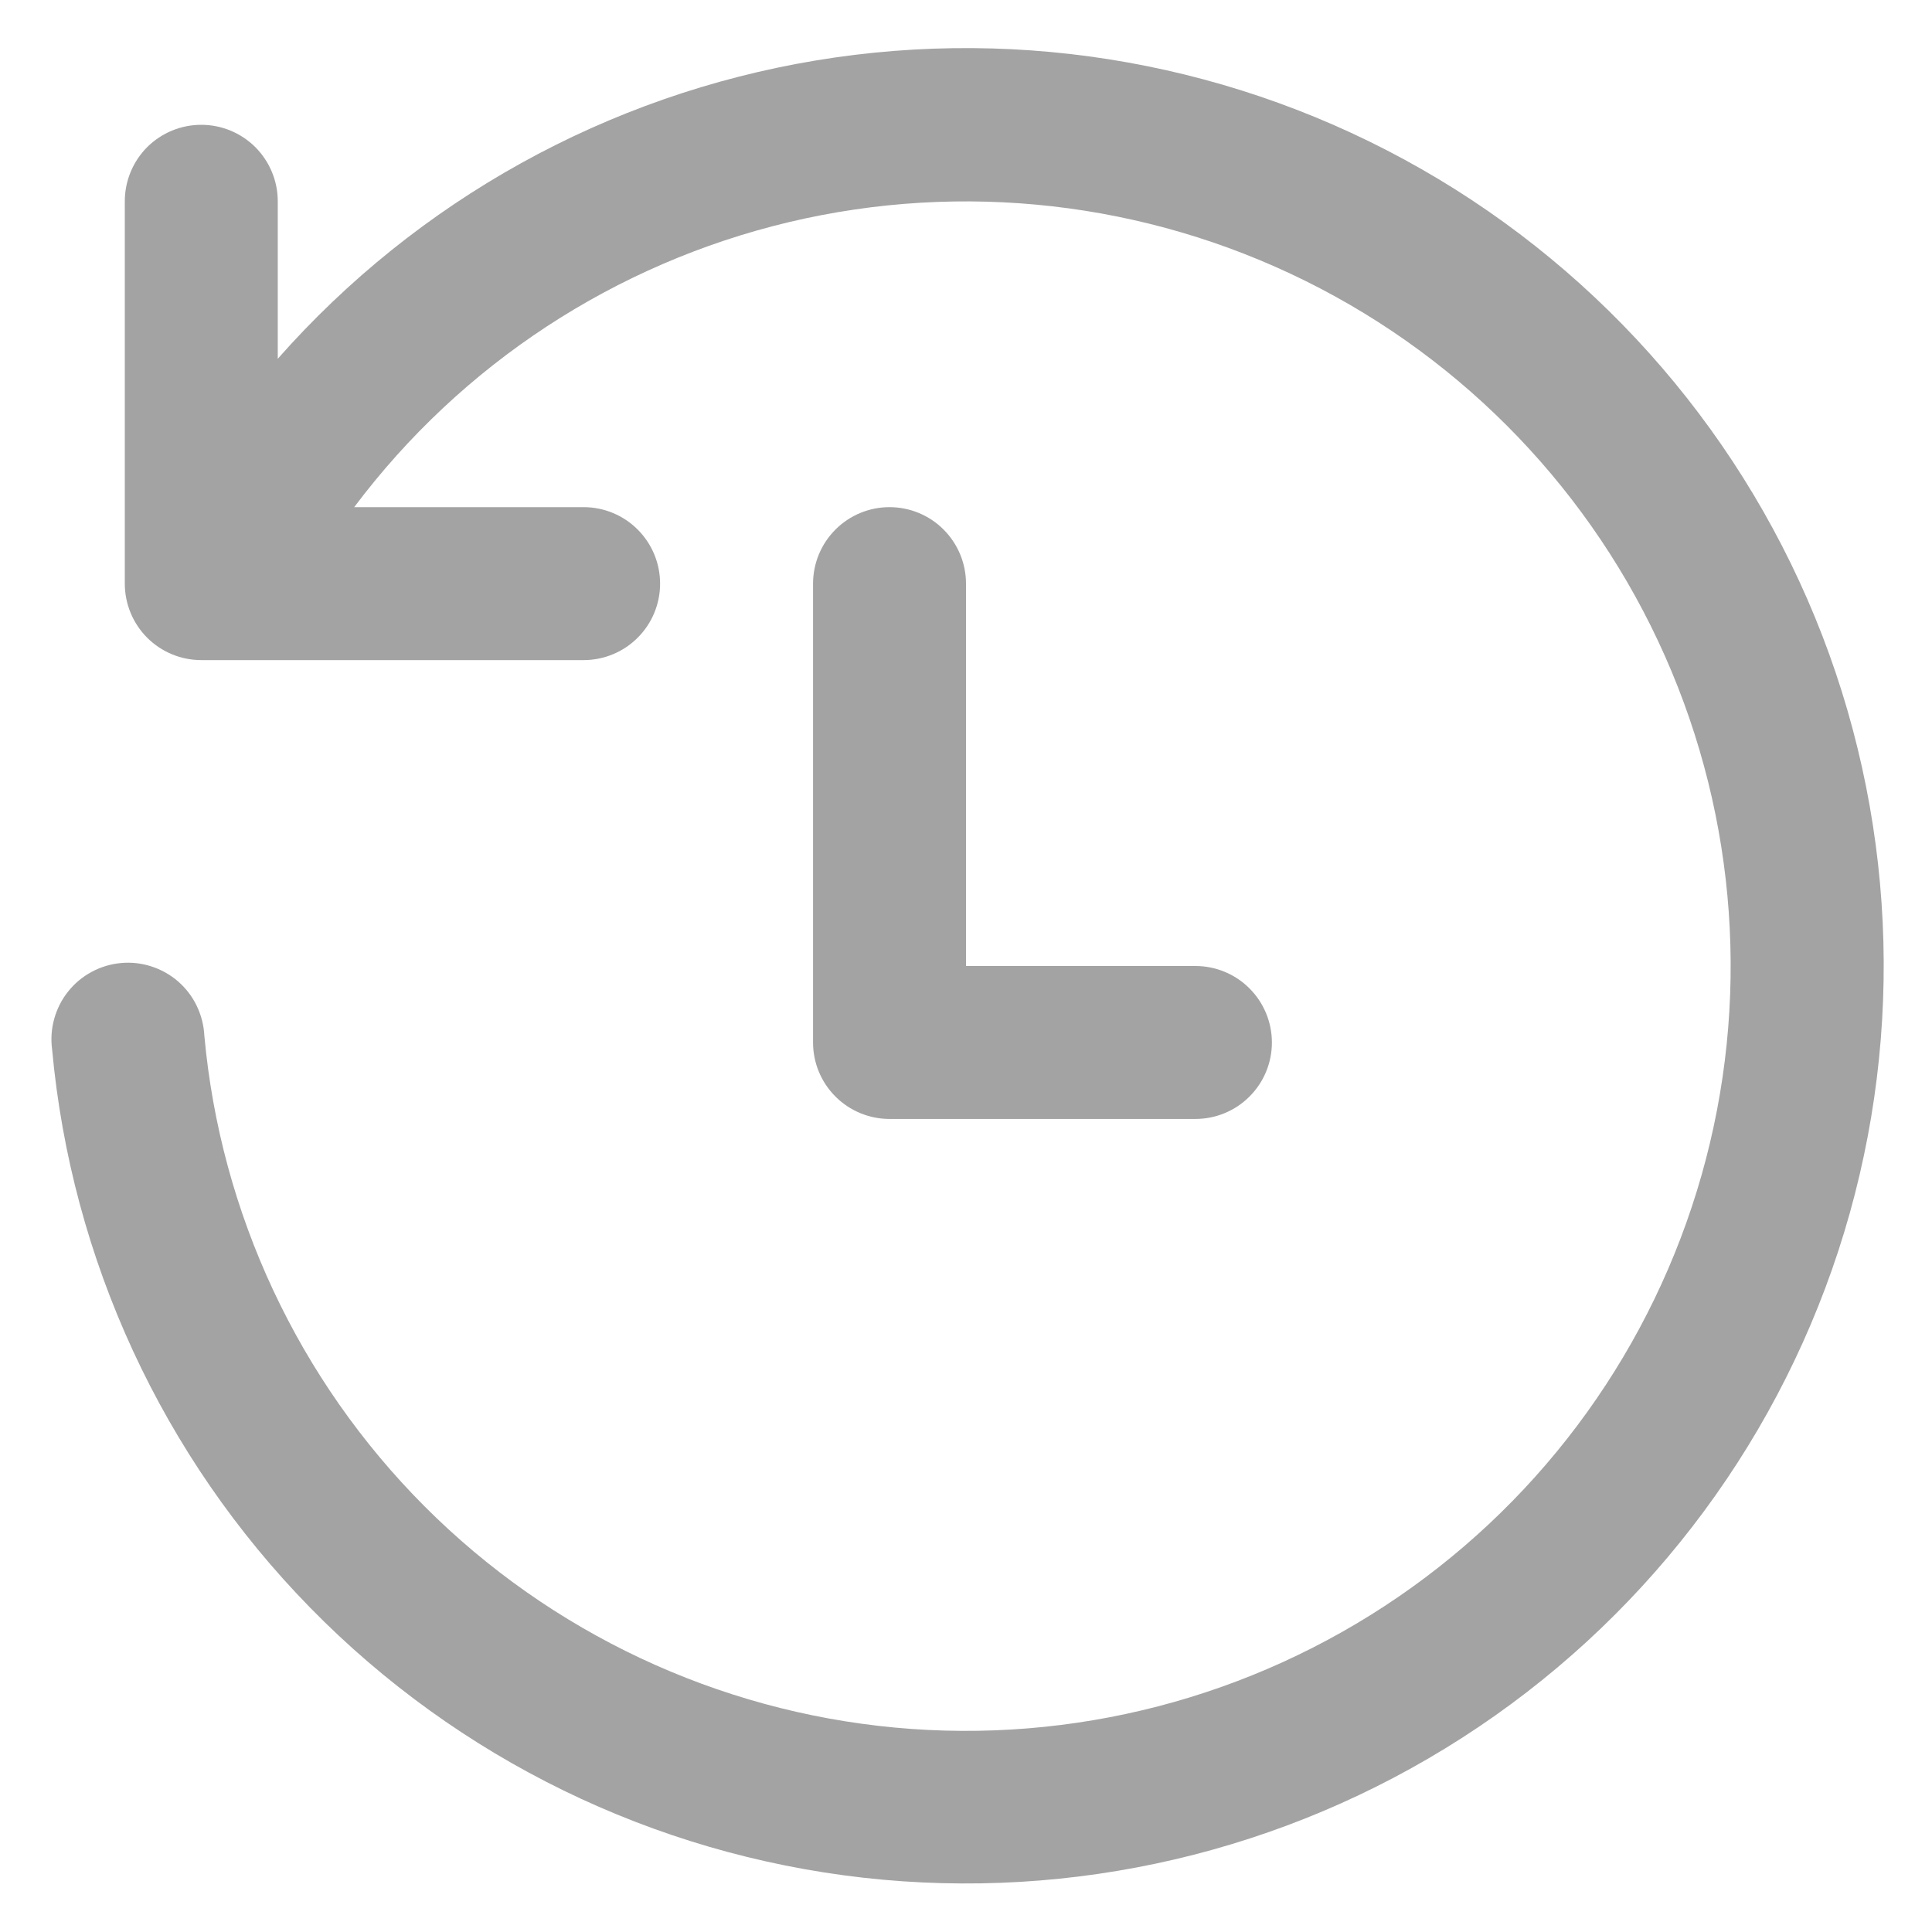 <svg width="30" height="30" viewBox="0 0 30 30" fill="none" xmlns="http://www.w3.org/2000/svg">
<path d="M3.339 10.25H9.063C9.377 10.25 9.68 10.125 9.902 9.902C10.125 9.68 10.25 9.377 10.25 9.063C10.25 8.748 10.125 8.446 9.902 8.223C9.68 8 9.377 7.875 9.063 7.875H5.5C7.164 5.657 9.553 4.091 12.251 3.449C14.949 2.808 17.786 3.131 20.271 4.362C22.756 5.593 24.731 7.655 25.855 10.191C26.979 12.726 27.18 15.575 26.423 18.243C25.666 20.911 23.999 23.23 21.712 24.797C19.424 26.365 16.66 27.083 13.899 26.826C11.138 26.569 8.553 25.354 6.594 23.392C4.635 21.429 3.424 18.842 3.173 16.081C3.165 15.921 3.125 15.764 3.055 15.619C2.986 15.475 2.887 15.346 2.767 15.241C2.646 15.136 2.505 15.056 2.352 15.007C2.2 14.957 2.039 14.939 1.879 14.954C1.72 14.968 1.565 15.015 1.424 15.091C1.282 15.167 1.158 15.27 1.058 15.396C0.958 15.521 0.885 15.665 0.842 15.82C0.799 15.974 0.788 16.136 0.809 16.294C1.108 19.56 2.524 22.623 4.818 24.966C7.113 27.309 10.145 28.789 13.404 29.157C16.662 29.524 19.948 28.756 22.706 26.983C25.465 25.21 27.527 22.539 28.546 19.422C29.564 16.305 29.476 12.931 28.297 9.871C27.117 6.812 24.918 4.252 22.071 2.625C19.224 0.998 15.903 0.402 12.668 0.939C9.433 1.476 6.482 3.112 4.313 5.571V3.125C4.313 2.81 4.187 2.508 3.965 2.285C3.742 2.063 3.44 1.938 3.125 1.938C2.81 1.938 2.508 2.063 2.285 2.285C2.063 2.508 1.938 2.81 1.938 3.125V9.063C1.938 9.377 2.063 9.68 2.285 9.902C2.508 10.125 2.81 10.25 3.125 10.25H3.339ZM13.812 7.875C14.127 7.875 14.43 8 14.652 8.223C14.875 8.446 15 8.748 15 9.063V15H18.562C18.878 15 19.18 15.125 19.402 15.348C19.625 15.571 19.75 15.873 19.75 16.188C19.75 16.503 19.625 16.805 19.402 17.027C19.18 17.25 18.878 17.375 18.562 17.375H13.812C13.498 17.375 13.195 17.25 12.973 17.027C12.75 16.805 12.625 16.503 12.625 16.188V9.063C12.625 8.748 12.75 8.446 12.973 8.223C13.195 8 13.498 7.875 13.812 7.875Z" fill="#A3A3A3"/>
</svg>
